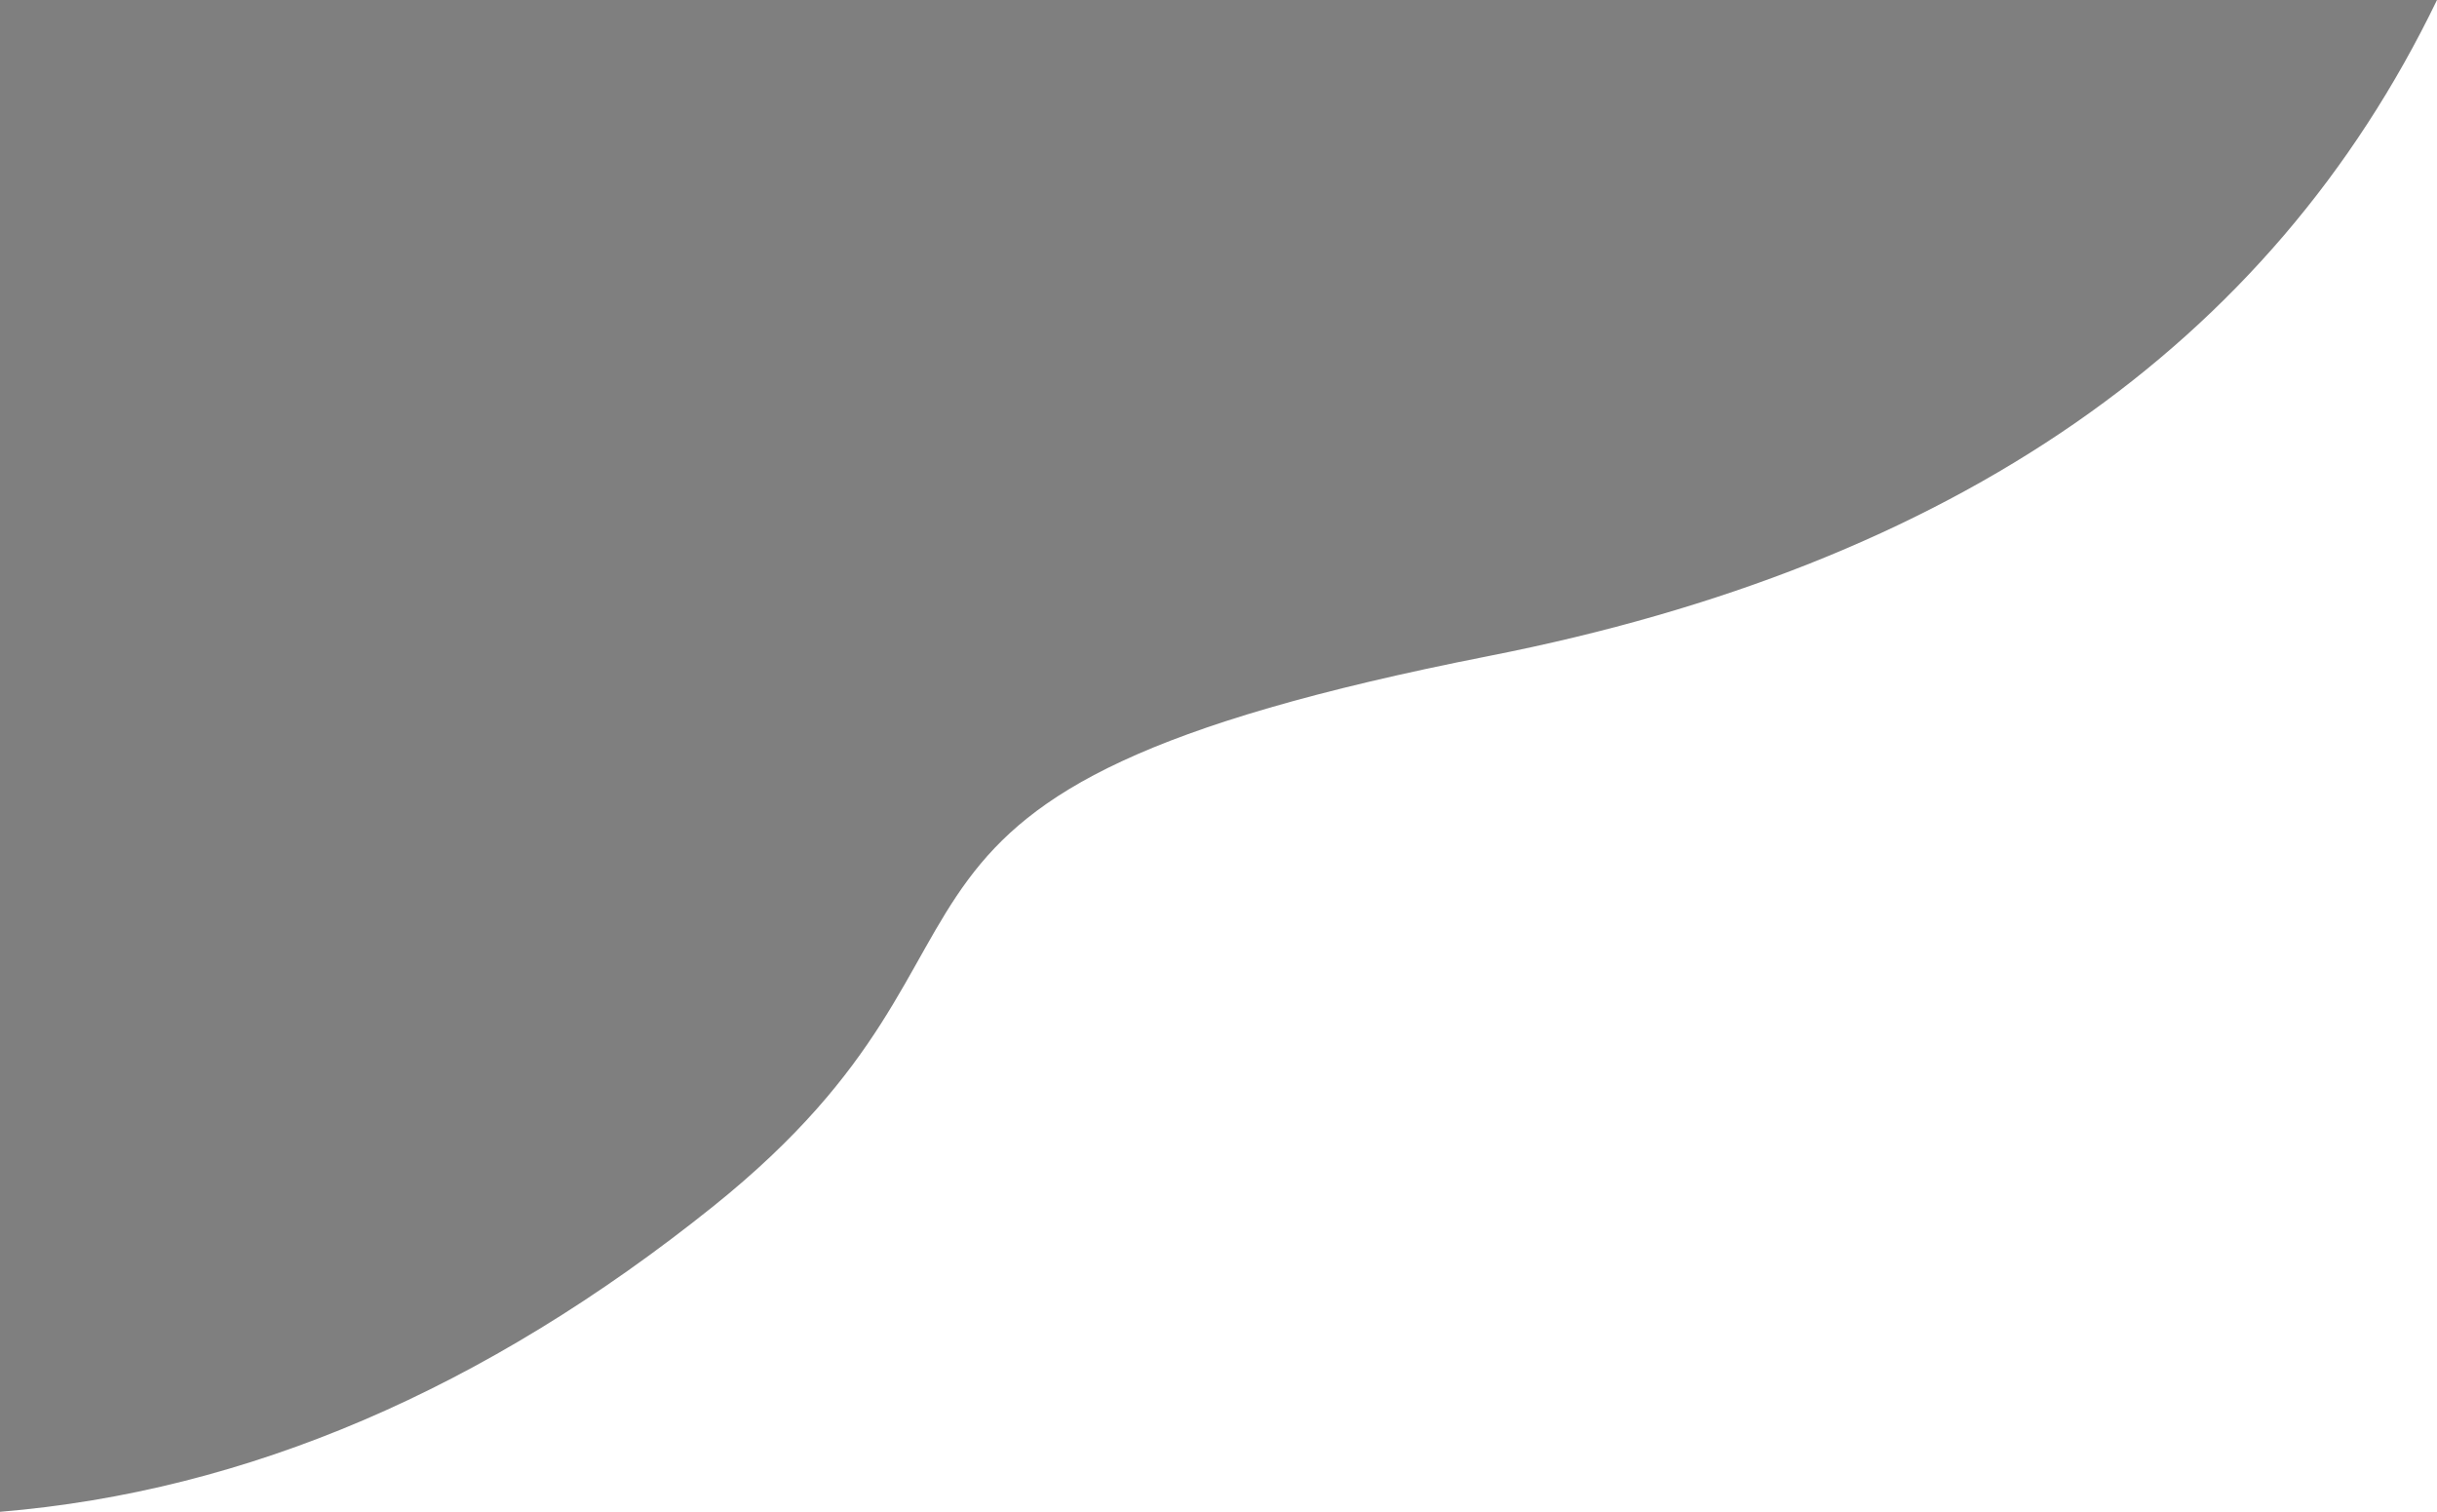 <!-- <svg width="374" height="232" xmlns="http://www.w3.org/2000/svg"><defs><linearGradient x1="100%" y1="69.24%" x2="9.399%" y2="32.157%" id="a"><stop stop-color="#8A4389" stop-opacity="0" offset="0%"/><stop stop-color="#512051" offset="100%"/><stop stop-color="#512051" offset="100%"/><stop stop-color="#512051" offset="100%"/></linearGradient></defs><path d="M0 232c25.63-53.065 74.118-86.618 145.464-100.66 107.018-21.062 66.506-42.306 119.083-84.466C299.6 18.767 336.083 3.143 374 0v232H0z" transform="rotate(180 187 116)" fill="url(#a)" fill-rule="evenodd" opacity=".05"/></svg> -->
<svg width="374" height="232" viewBox="0 0 374 232" fill="none" xmlns="http://www.w3.org/2000/svg">
<g clip-path="url(#clip0)">
<path fill-rule="evenodd" clip-rule="evenodd" d="M374 0C348.37 53.065 299.882 86.618 228.536 100.66C121.518 121.722 162.03 142.966 109.453 185.126C74.4 213.233 37.917 228.857 0 232V0L374 0Z" fill="black" fill-opacity="0.5"/>
</g>
<defs>
<clipPath id="clip0">
<rect width="374" height="232" fill="white"/>
</clipPath>
</defs>
</svg>

